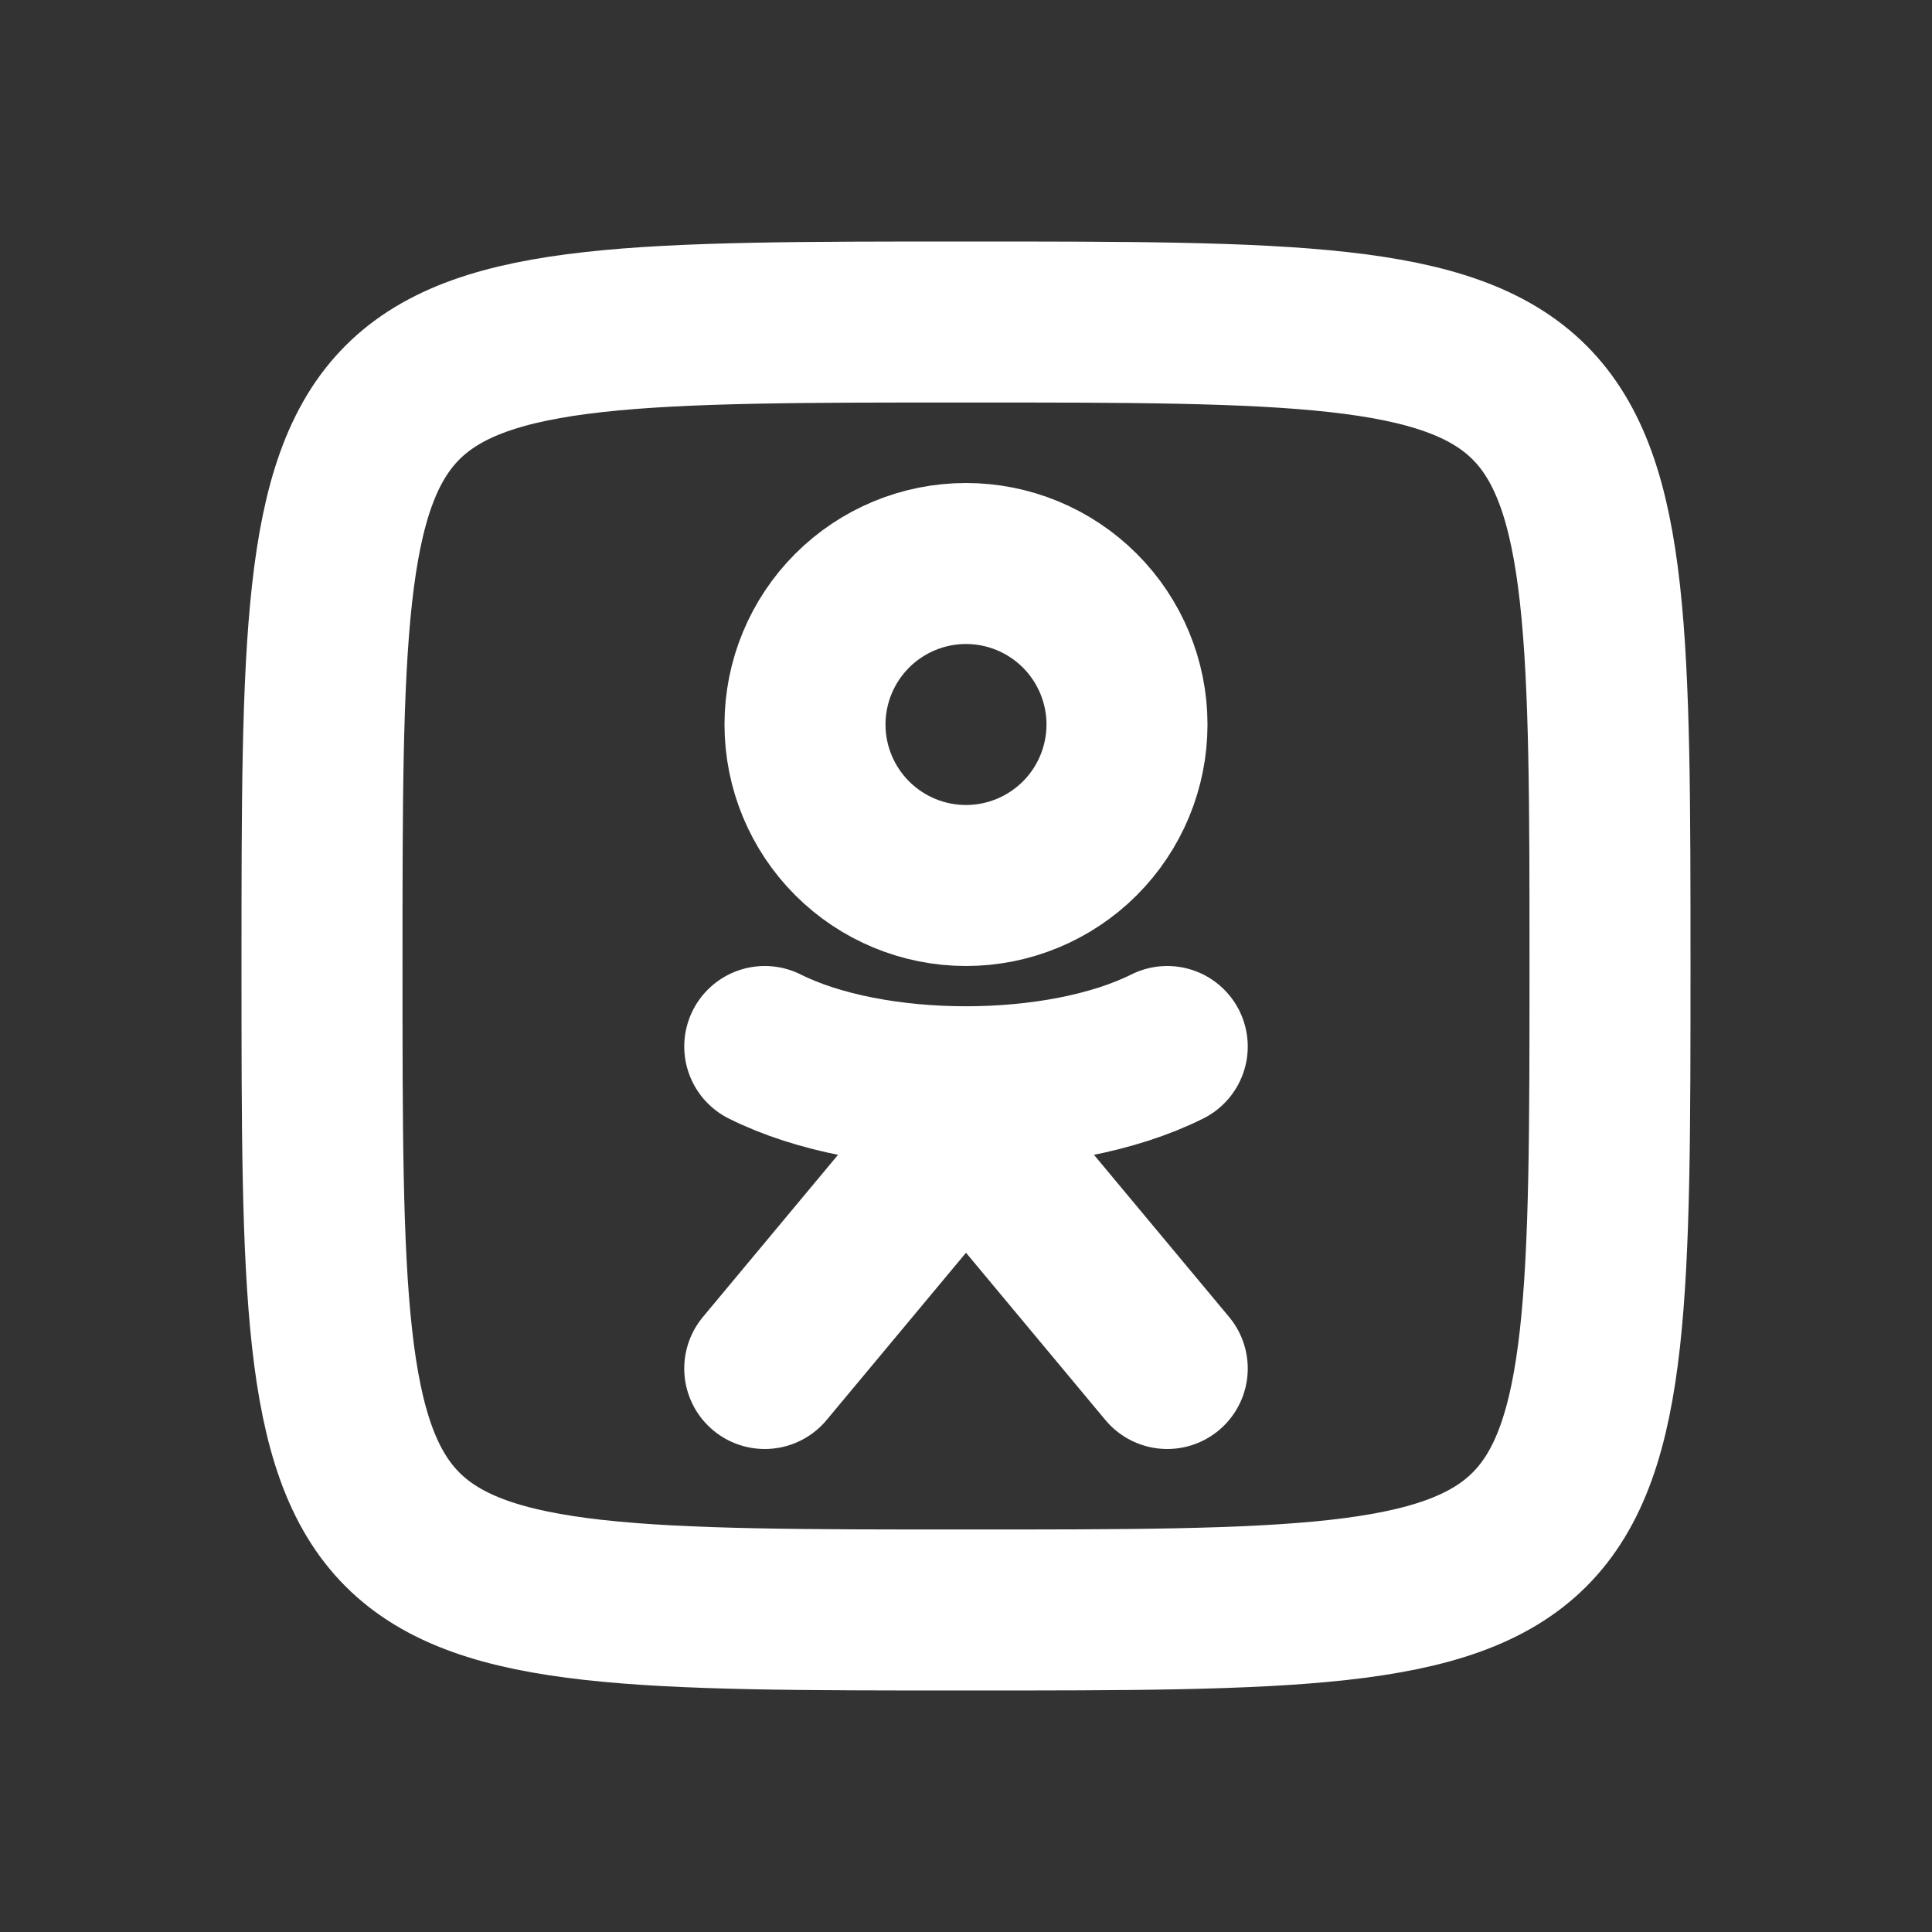 <svg width="24" height="24" viewBox="0 0 24 24" fill="none" xmlns="http://www.w3.org/2000/svg">
<rect x="0" y="0" width="24" height="24" fill="#333333" stroke="none"/>
<path d="M9.5 13C10.833 13.667 13.167 13.667 14.5 13M9.5 17L12 14M12 14L14.5 17M12 14V13.5M10 9C10 9.53 10.211 10.039 10.586 10.414C10.961 10.789 11.47 11 12 11C12.53 11 13.039 10.789 13.414 10.414C13.789 10.039 14 9.53 14 9C14 8.47 13.789 7.961 13.414 7.586C13.039 7.211 12.53 7 12 7C11.47 7 10.961 7.211 10.586 7.586C10.211 7.961 10 8.47 10 9ZM20 12C20 20 20 20 12 20C4 20 4 20 4 12C4 4 4 4 12 4C20 4 20 4 20 12Z" stroke="white" stroke-width="2" stroke-linecap="round" stroke-linejoin="round"/>
</svg>
